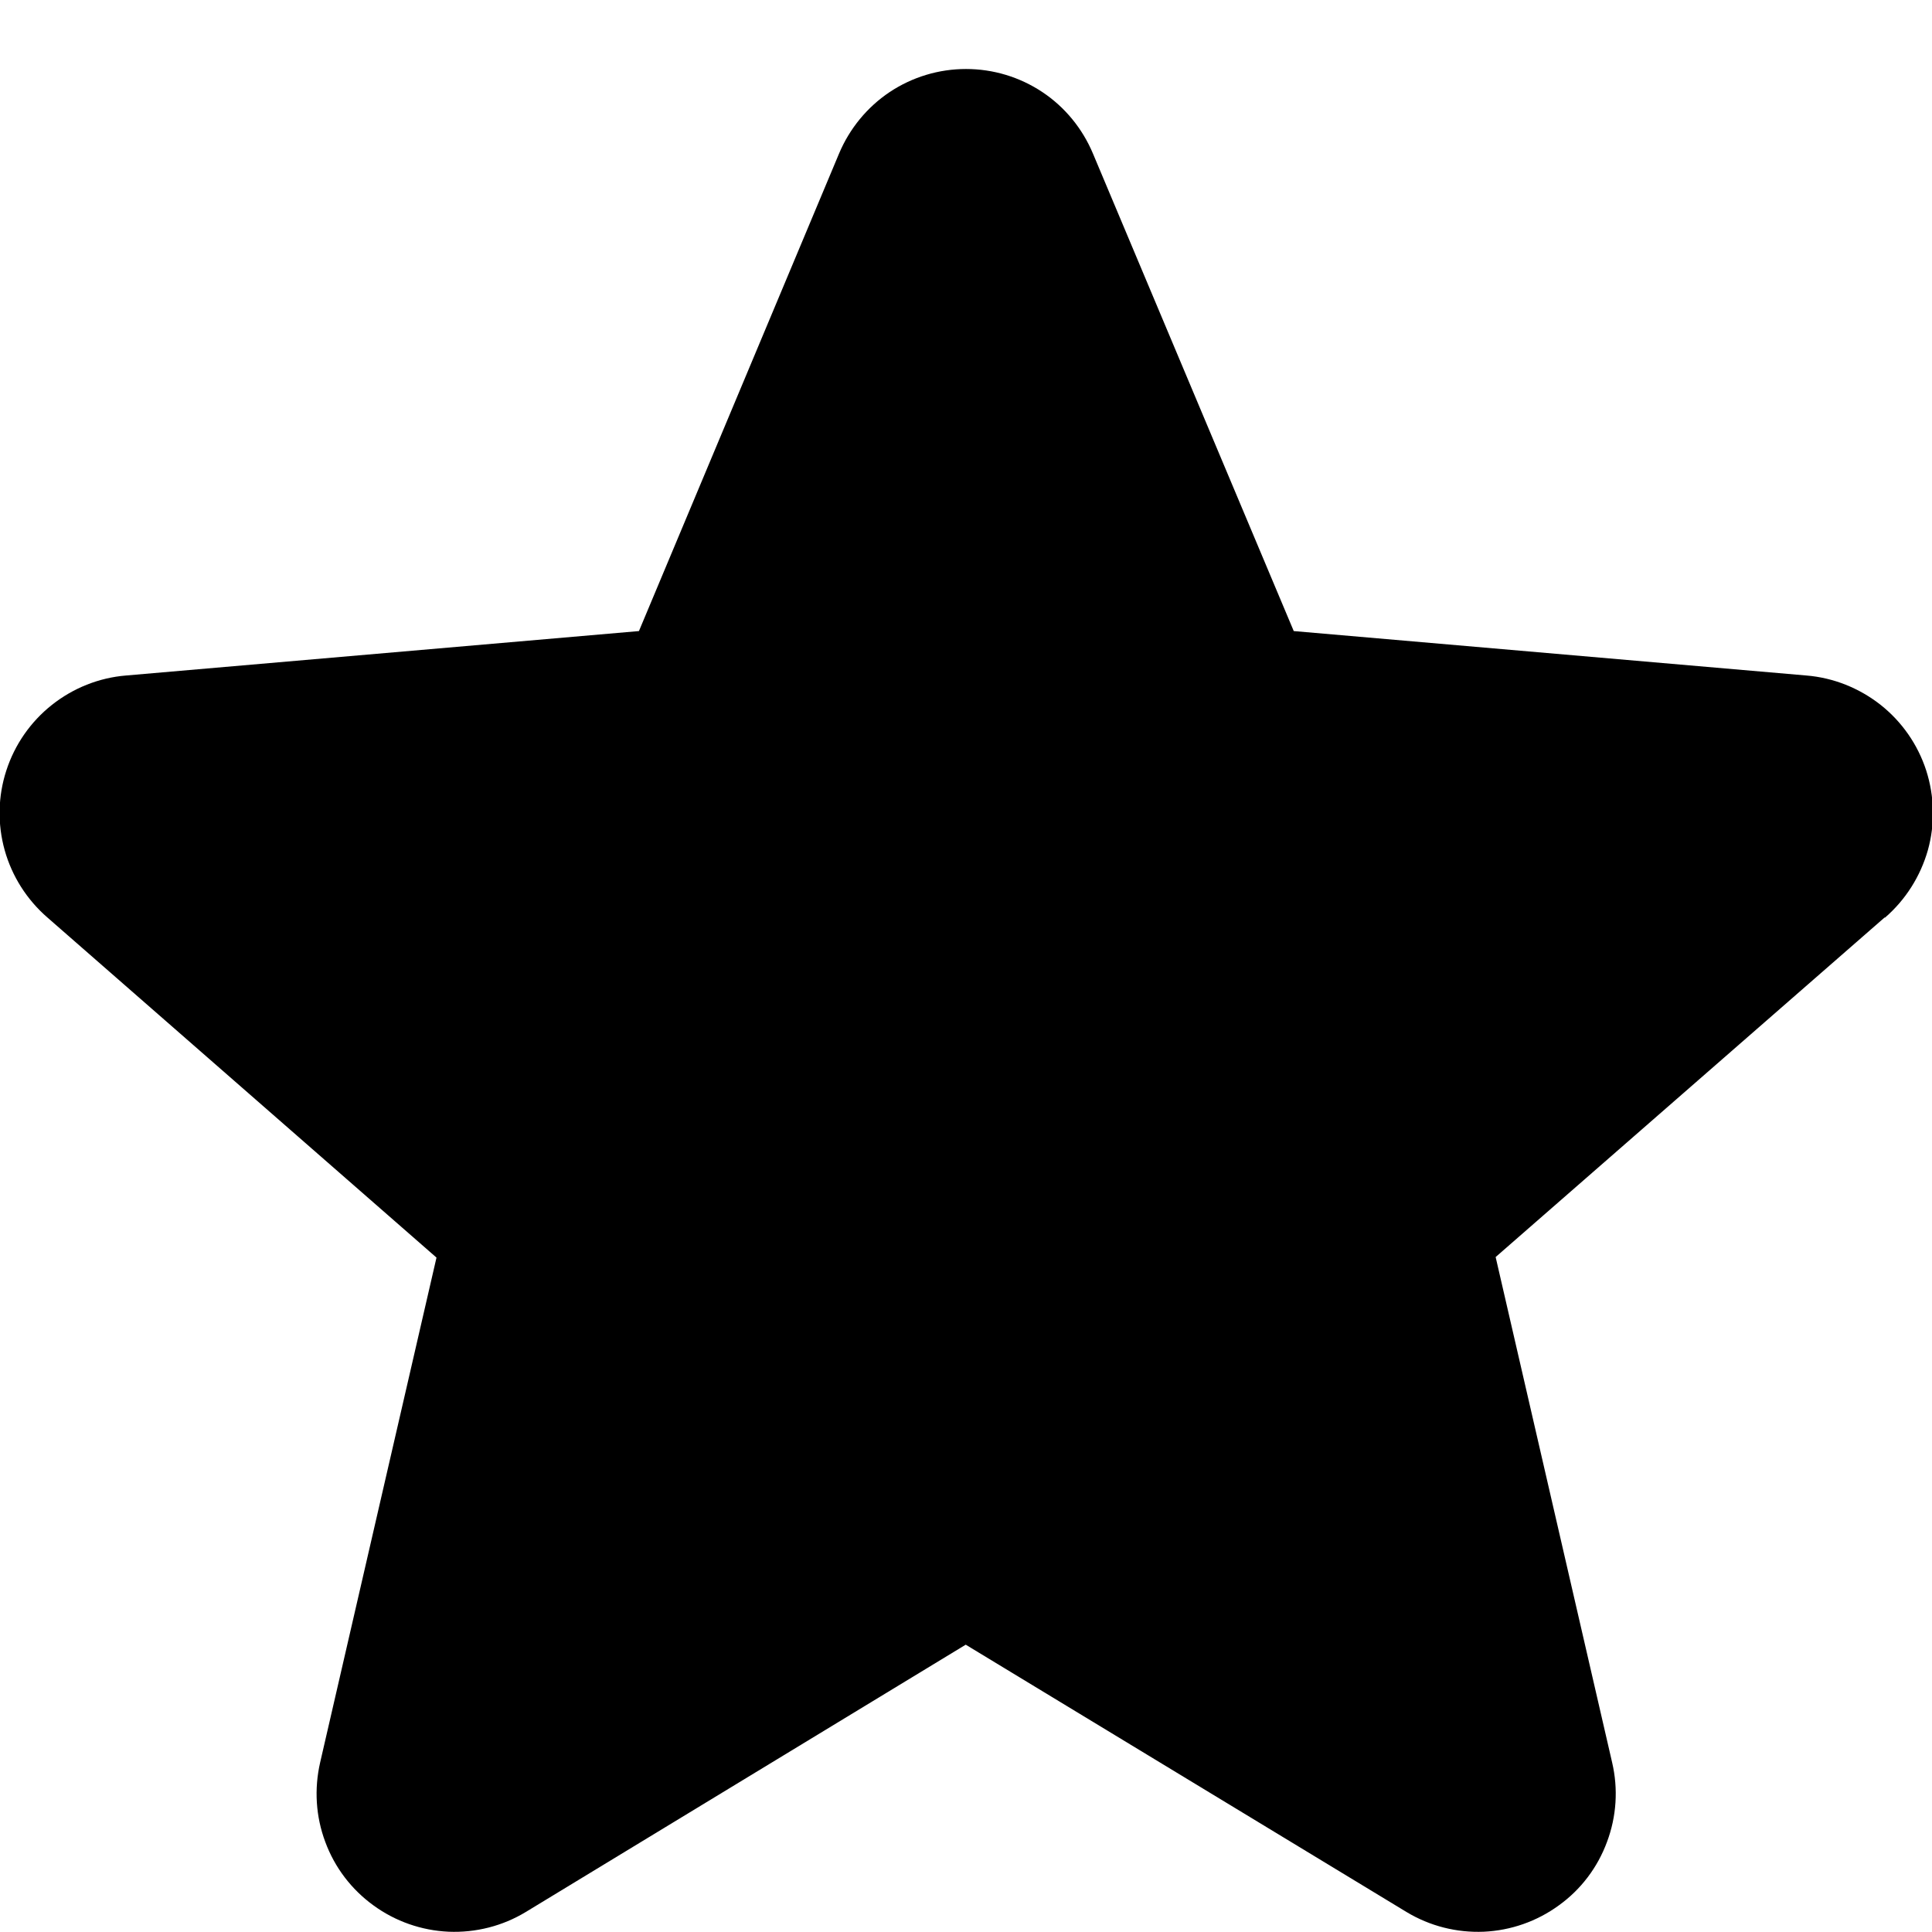 <svg width="14" height="14" viewBox="0 0 14 14" fill="none" xmlns="http://www.w3.org/2000/svg">
<path d="M13.656 6.649L10.838 9.109L11.682 12.771C11.727 12.963 11.714 13.163 11.645 13.347C11.577 13.532 11.456 13.692 11.296 13.807C11.137 13.923 10.948 13.989 10.752 13.998C10.555 14.006 10.361 13.957 10.192 13.855L6.998 11.918L3.81 13.855C3.642 13.957 3.447 14.006 3.251 13.998C3.054 13.989 2.865 13.923 2.706 13.807C2.547 13.692 2.425 13.532 2.357 13.347C2.288 13.163 2.276 12.963 2.32 12.771L3.163 9.113L0.344 6.649C0.195 6.52 0.087 6.35 0.034 6.161C-0.019 5.971 -0.015 5.77 0.046 5.583C0.107 5.395 0.222 5.23 0.376 5.108C0.53 4.986 0.717 4.911 0.913 4.895L4.63 4.573L6.08 1.113C6.156 0.932 6.284 0.776 6.447 0.667C6.611 0.558 6.803 0.5 7 0.5C7.197 0.5 7.389 0.558 7.553 0.667C7.717 0.776 7.844 0.932 7.92 1.113L9.375 4.573L13.09 4.895C13.286 4.911 13.473 4.986 13.628 5.108C13.782 5.23 13.897 5.395 13.958 5.583C14.018 5.77 14.023 5.971 13.97 6.161C13.916 6.35 13.809 6.52 13.66 6.649H13.656Z" fill="black"/>
</svg>

